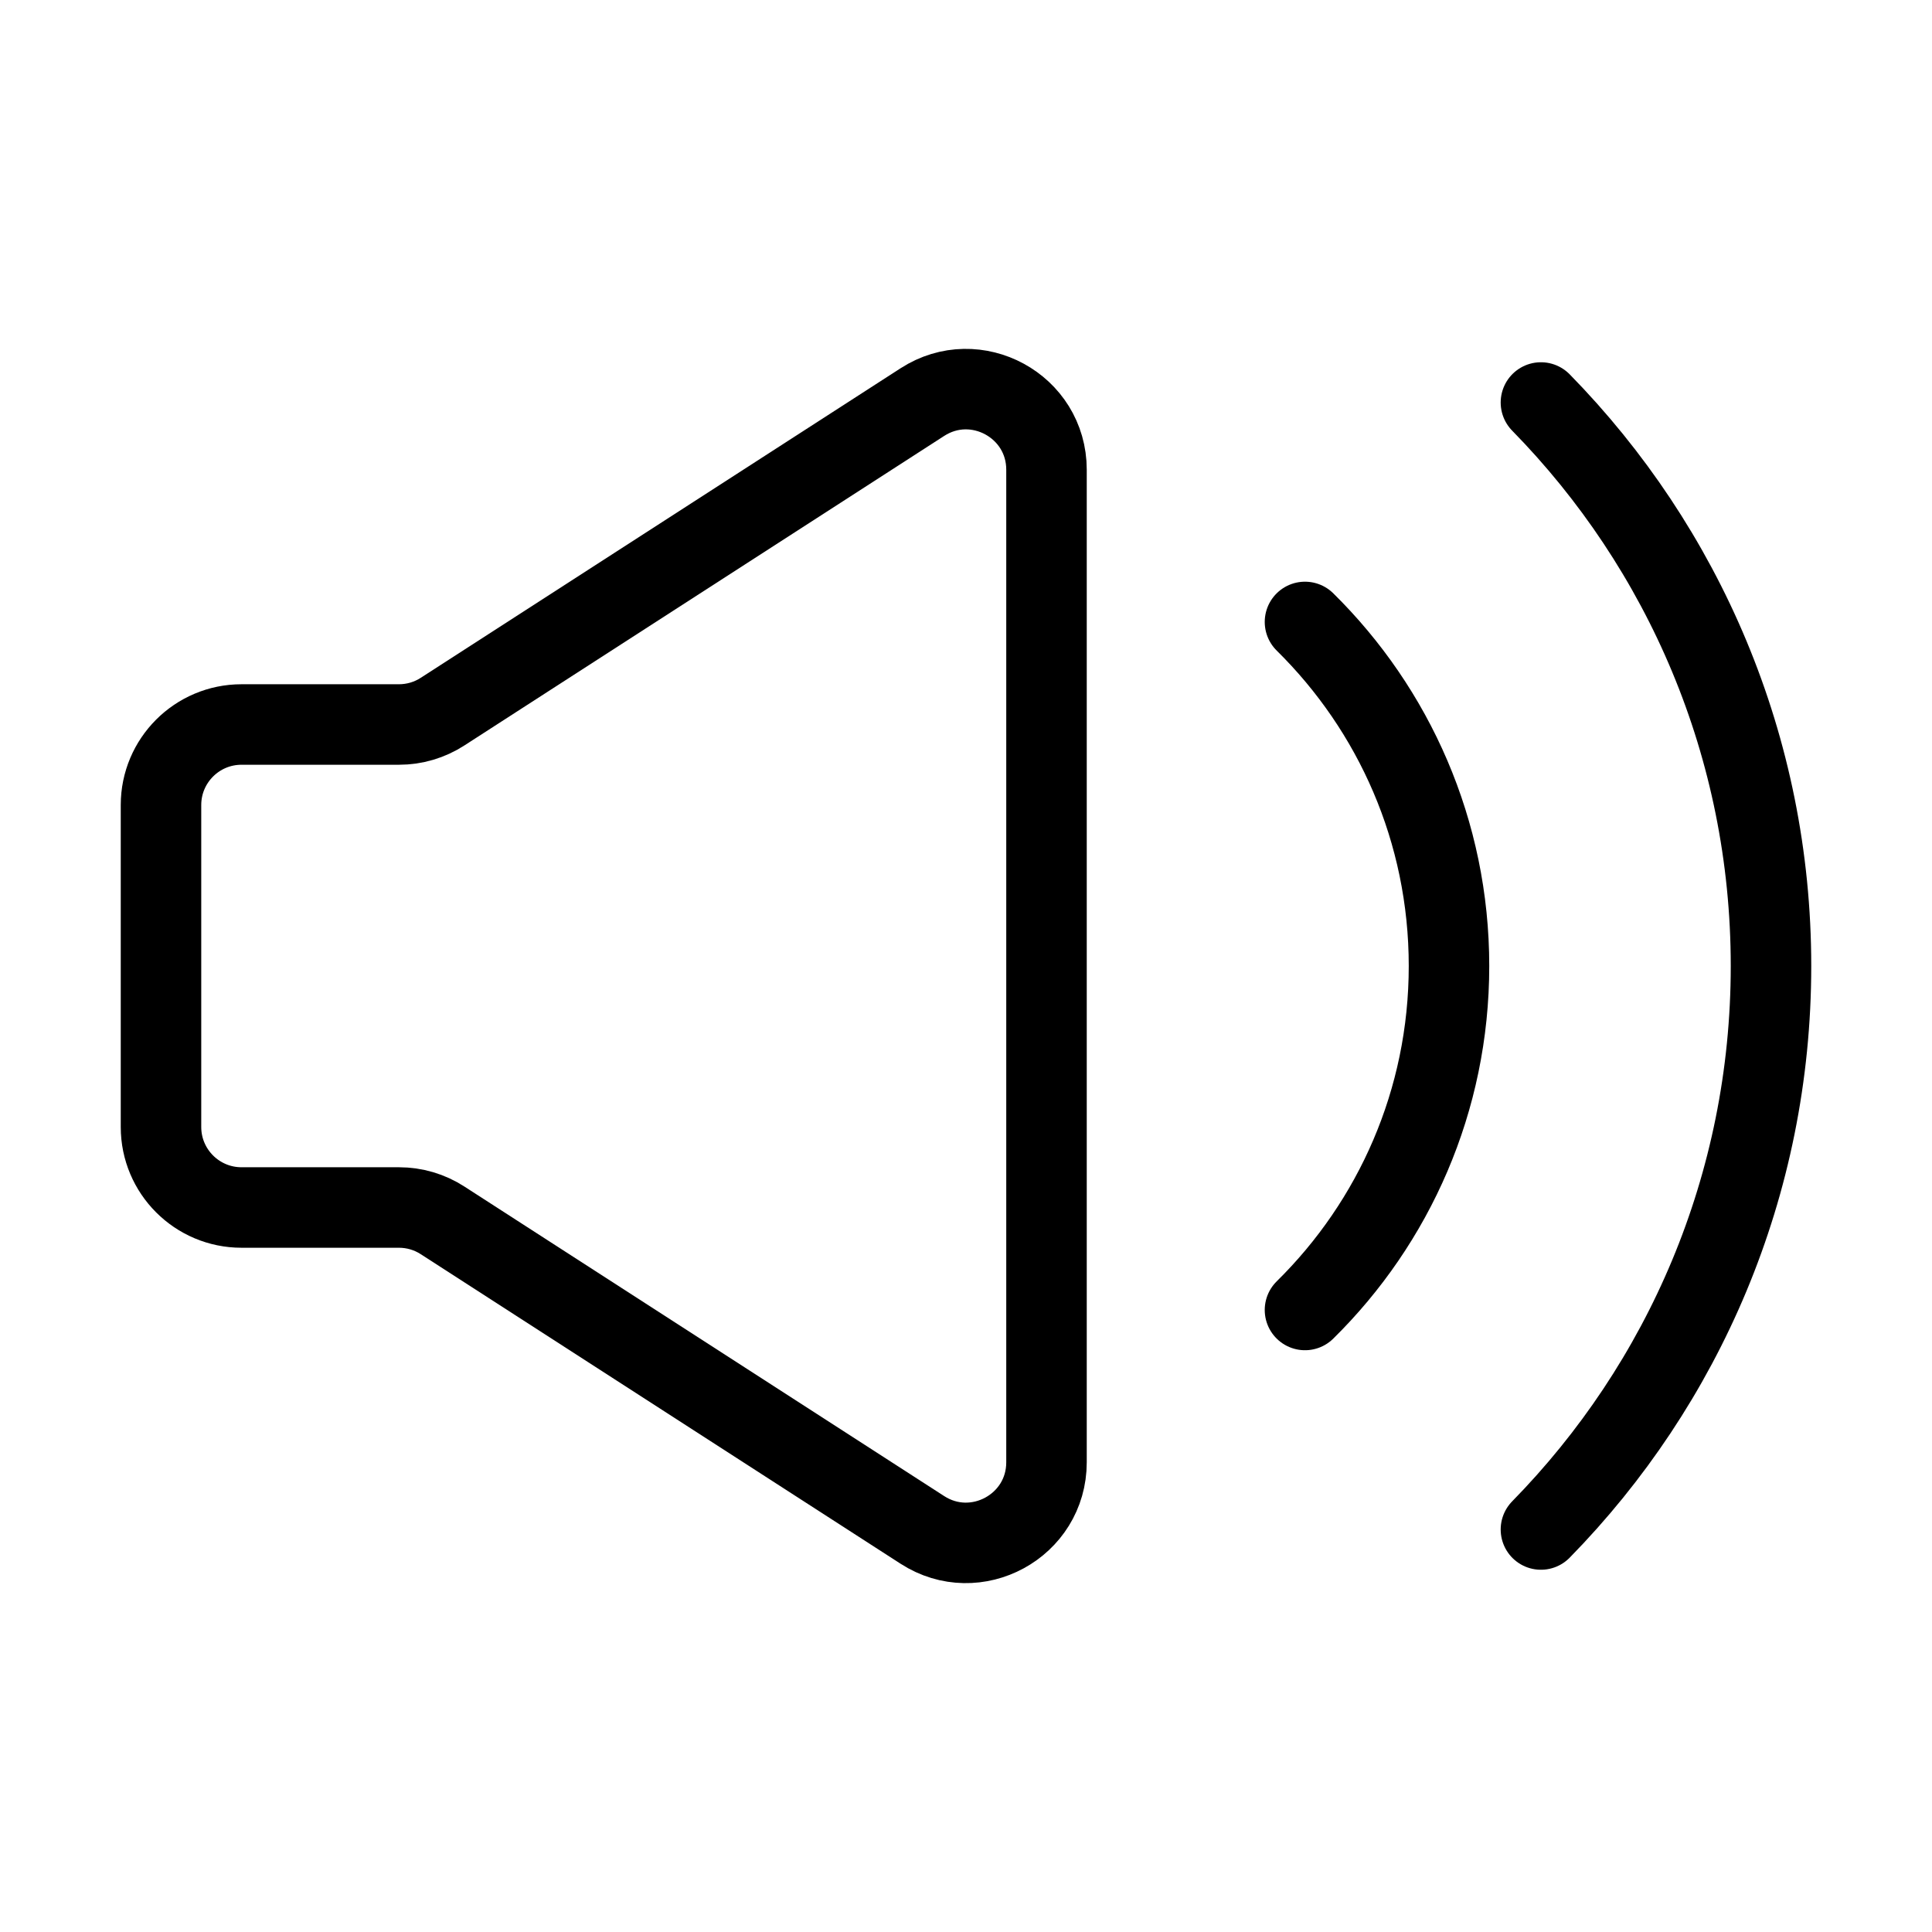 <svg width="24" height="24" viewBox="0 0 24 24" fill="none" xmlns="http://www.w3.org/2000/svg">
<path d="M13 18.165V5.835C13 5.043 12.123 4.566 11.458 4.995L5.498 8.84C5.336 8.945 5.148 9 4.955 9H3C2.448 9 2 9.448 2 10V14C2 14.552 2.448 15 3 15H4.955C5.148 15 5.336 15.055 5.498 15.16L11.458 19.005C12.123 19.434 13 18.957 13 18.165Z" stroke="black" stroke-linecap="round" stroke-linejoin="round"/>
<path d="M16.211 7.726C17.316 8.815 18 10.327 18 12C18 13.673 17.316 15.185 16.211 16.273" stroke="black" stroke-linecap="round"/>
<path d="M19.142 5C20.91 6.804 22 9.275 22 12C22 14.726 20.91 17.196 19.142 19" stroke="black" stroke-linecap="round"/>
</svg>
